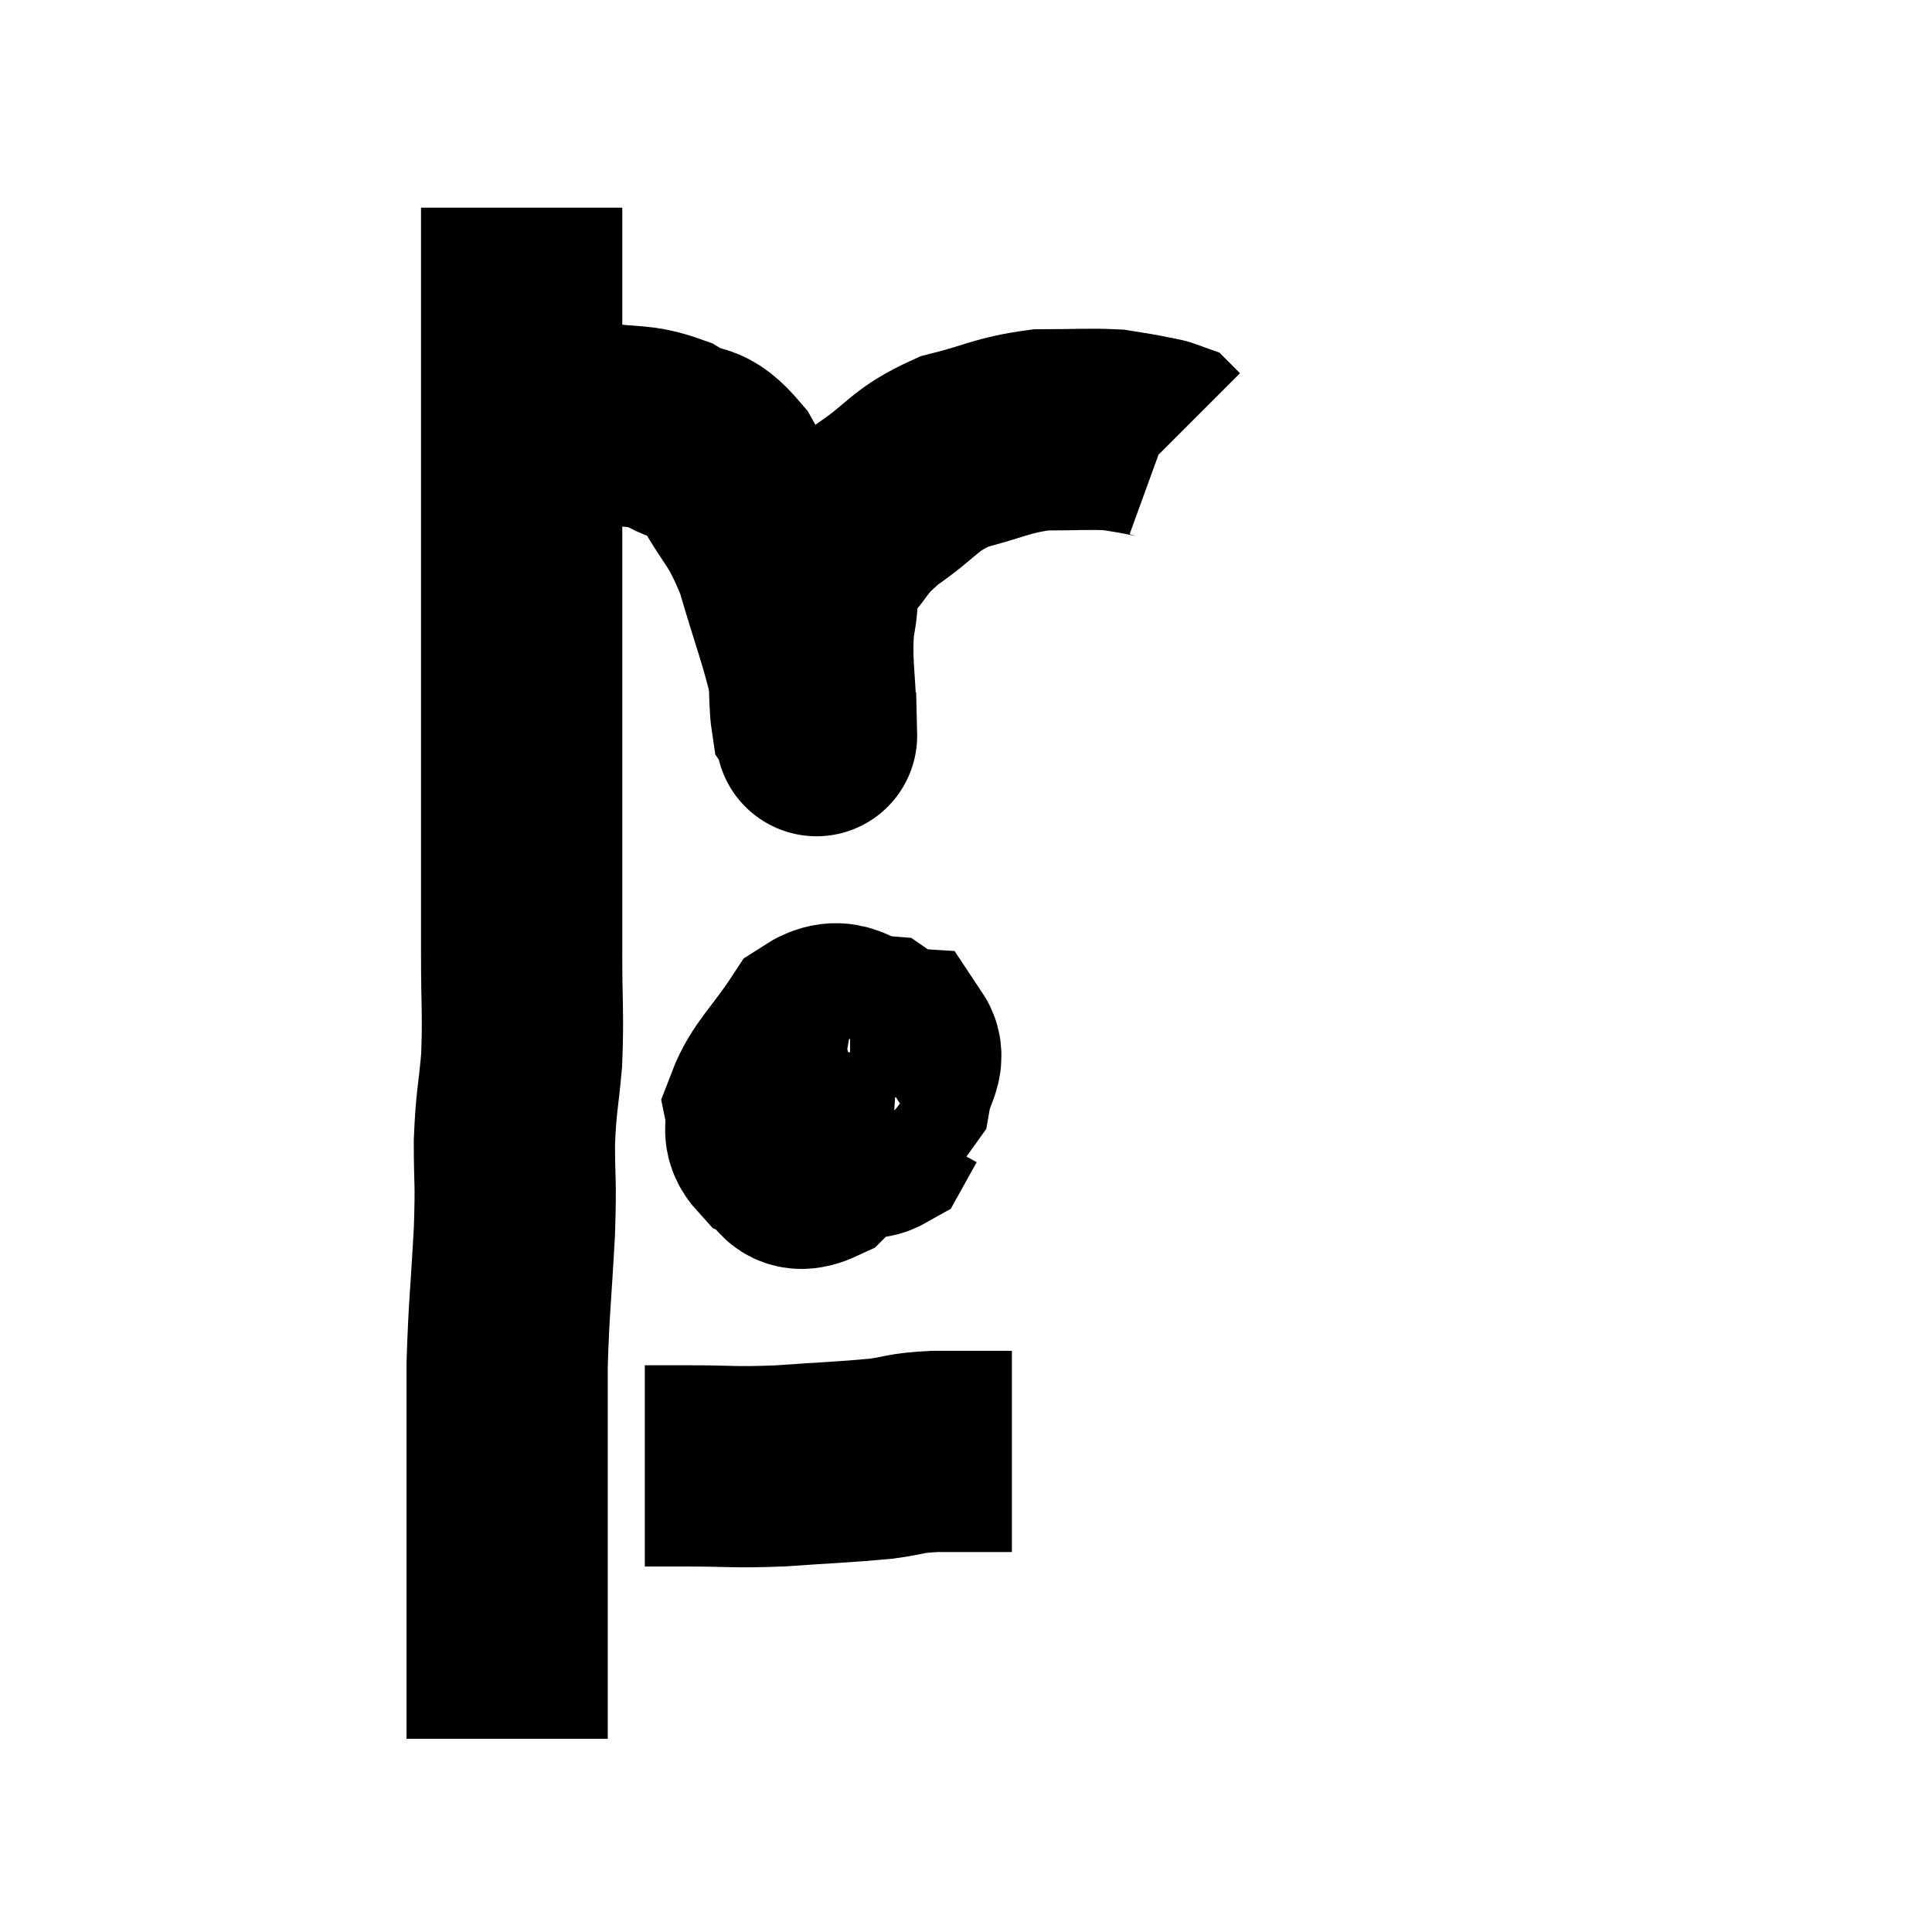 <svg width="48" height="48" viewBox="0 0 48 48" xmlns="http://www.w3.org/2000/svg"><path d="M 12.96 5.16 C 12.96 6.72, 12.96 6.66, 12.96 8.28 C 12.96 9.96, 12.96 10.05, 12.96 11.64 C 12.96 13.14, 12.96 13.365, 12.96 14.64 C 12.96 15.69, 12.96 15.75, 12.96 16.74 C 12.96 17.67, 12.96 17.595, 12.96 18.6 C 12.96 19.68, 12.96 19.485, 12.96 20.76 C 12.96 22.23, 12.96 22.305, 12.96 23.7 C 12.96 25.02, 13.005 25.17, 12.96 26.34 C 12.87 27.36, 12.825 27.315, 12.78 28.38 C 12.78 29.49, 12.825 29.22, 12.78 30.6 C 12.69 32.25, 12.645 32.46, 12.6 33.9 C 12.6 35.13, 12.6 35.34, 12.6 36.36 C 12.6 37.17, 12.6 37.185, 12.6 37.98 C 12.6 38.76, 12.6 38.76, 12.6 39.54 C 12.6 40.32, 12.6 40.485, 12.6 41.1 C 12.6 41.55, 12.6 41.52, 12.6 42 C 12.6 42.51, 12.6 42.765, 12.6 43.02 C 12.6 43.02, 12.6 42.975, 12.6 43.02 L 12.6 43.2" fill="none" stroke="black" stroke-width="5"></path><path d="M 13.08 10.5 C 13.95 10.5, 13.935 10.425, 14.82 10.5 C 15.72 10.65, 15.825 10.515, 16.62 10.8 C 17.31 11.22, 17.34 10.86, 18 11.64 C 18.63 12.78, 18.735 12.63, 19.26 13.92 C 19.68 15.36, 19.875 15.825, 20.1 16.8 C 20.13 17.31, 20.115 17.52, 20.16 17.82 C 20.22 17.91, 20.25 17.955, 20.28 18 C 20.28 18, 20.28 18, 20.28 18 C 20.28 18, 20.295 18.63, 20.28 18 C 20.25 16.74, 20.145 16.515, 20.22 15.48 C 20.4 14.67, 20.19 14.595, 20.58 13.86 C 21.18 13.2, 21 13.2, 21.78 12.54 C 22.74 11.88, 22.68 11.685, 23.7 11.22 C 24.78 10.95, 24.87 10.815, 25.86 10.68 C 26.76 10.68, 27.03 10.65, 27.66 10.68 C 28.02 10.74, 28.065 10.74, 28.38 10.8 C 28.65 10.86, 28.755 10.86, 28.92 10.92 L 29.04 11.04" fill="none" stroke="black" stroke-width="5"></path><path d="M 21 25.86 C 20.64 25.95, 20.505 25.635, 20.28 26.04 C 20.19 26.76, 19.995 26.97, 20.1 27.48 C 20.4 27.78, 20.355 28.02, 20.7 28.08 C 21.09 27.9, 21.21 28.08, 21.48 27.72 C 21.63 27.18, 21.705 27.135, 21.78 26.64 C 21.78 26.19, 22.155 25.995, 21.78 25.74 C 21.03 25.68, 20.97 25.17, 20.28 25.62 C 19.65 26.58, 19.29 26.835, 19.02 27.54 C 19.11 27.99, 18.885 28.095, 19.2 28.44 C 19.74 28.68, 19.545 29.265, 20.28 28.92 C 21.21 27.99, 21.63 27.78, 22.14 27.06 C 22.23 26.55, 22.5 26.31, 22.32 26.04 C 21.87 26.01, 21.81 25.725, 21.42 25.98 C 21.09 26.52, 20.835 26.505, 20.76 27.06 C 20.94 27.63, 20.865 27.915, 21.12 28.2 C 21.45 28.2, 21.54 28.335, 21.78 28.2 L 22.08 27.66" fill="none" stroke="black" stroke-width="5"></path><path d="M 16.02 36.42 C 16.56 36.42, 16.26 36.42, 17.1 36.42 C 18.24 36.42, 18.18 36.465, 19.38 36.42 C 20.64 36.33, 20.94 36.33, 21.9 36.24 C 22.56 36.15, 22.41 36.105, 23.22 36.06 L 25.14 36.06" fill="none" stroke="black" stroke-width="5"></path></svg>